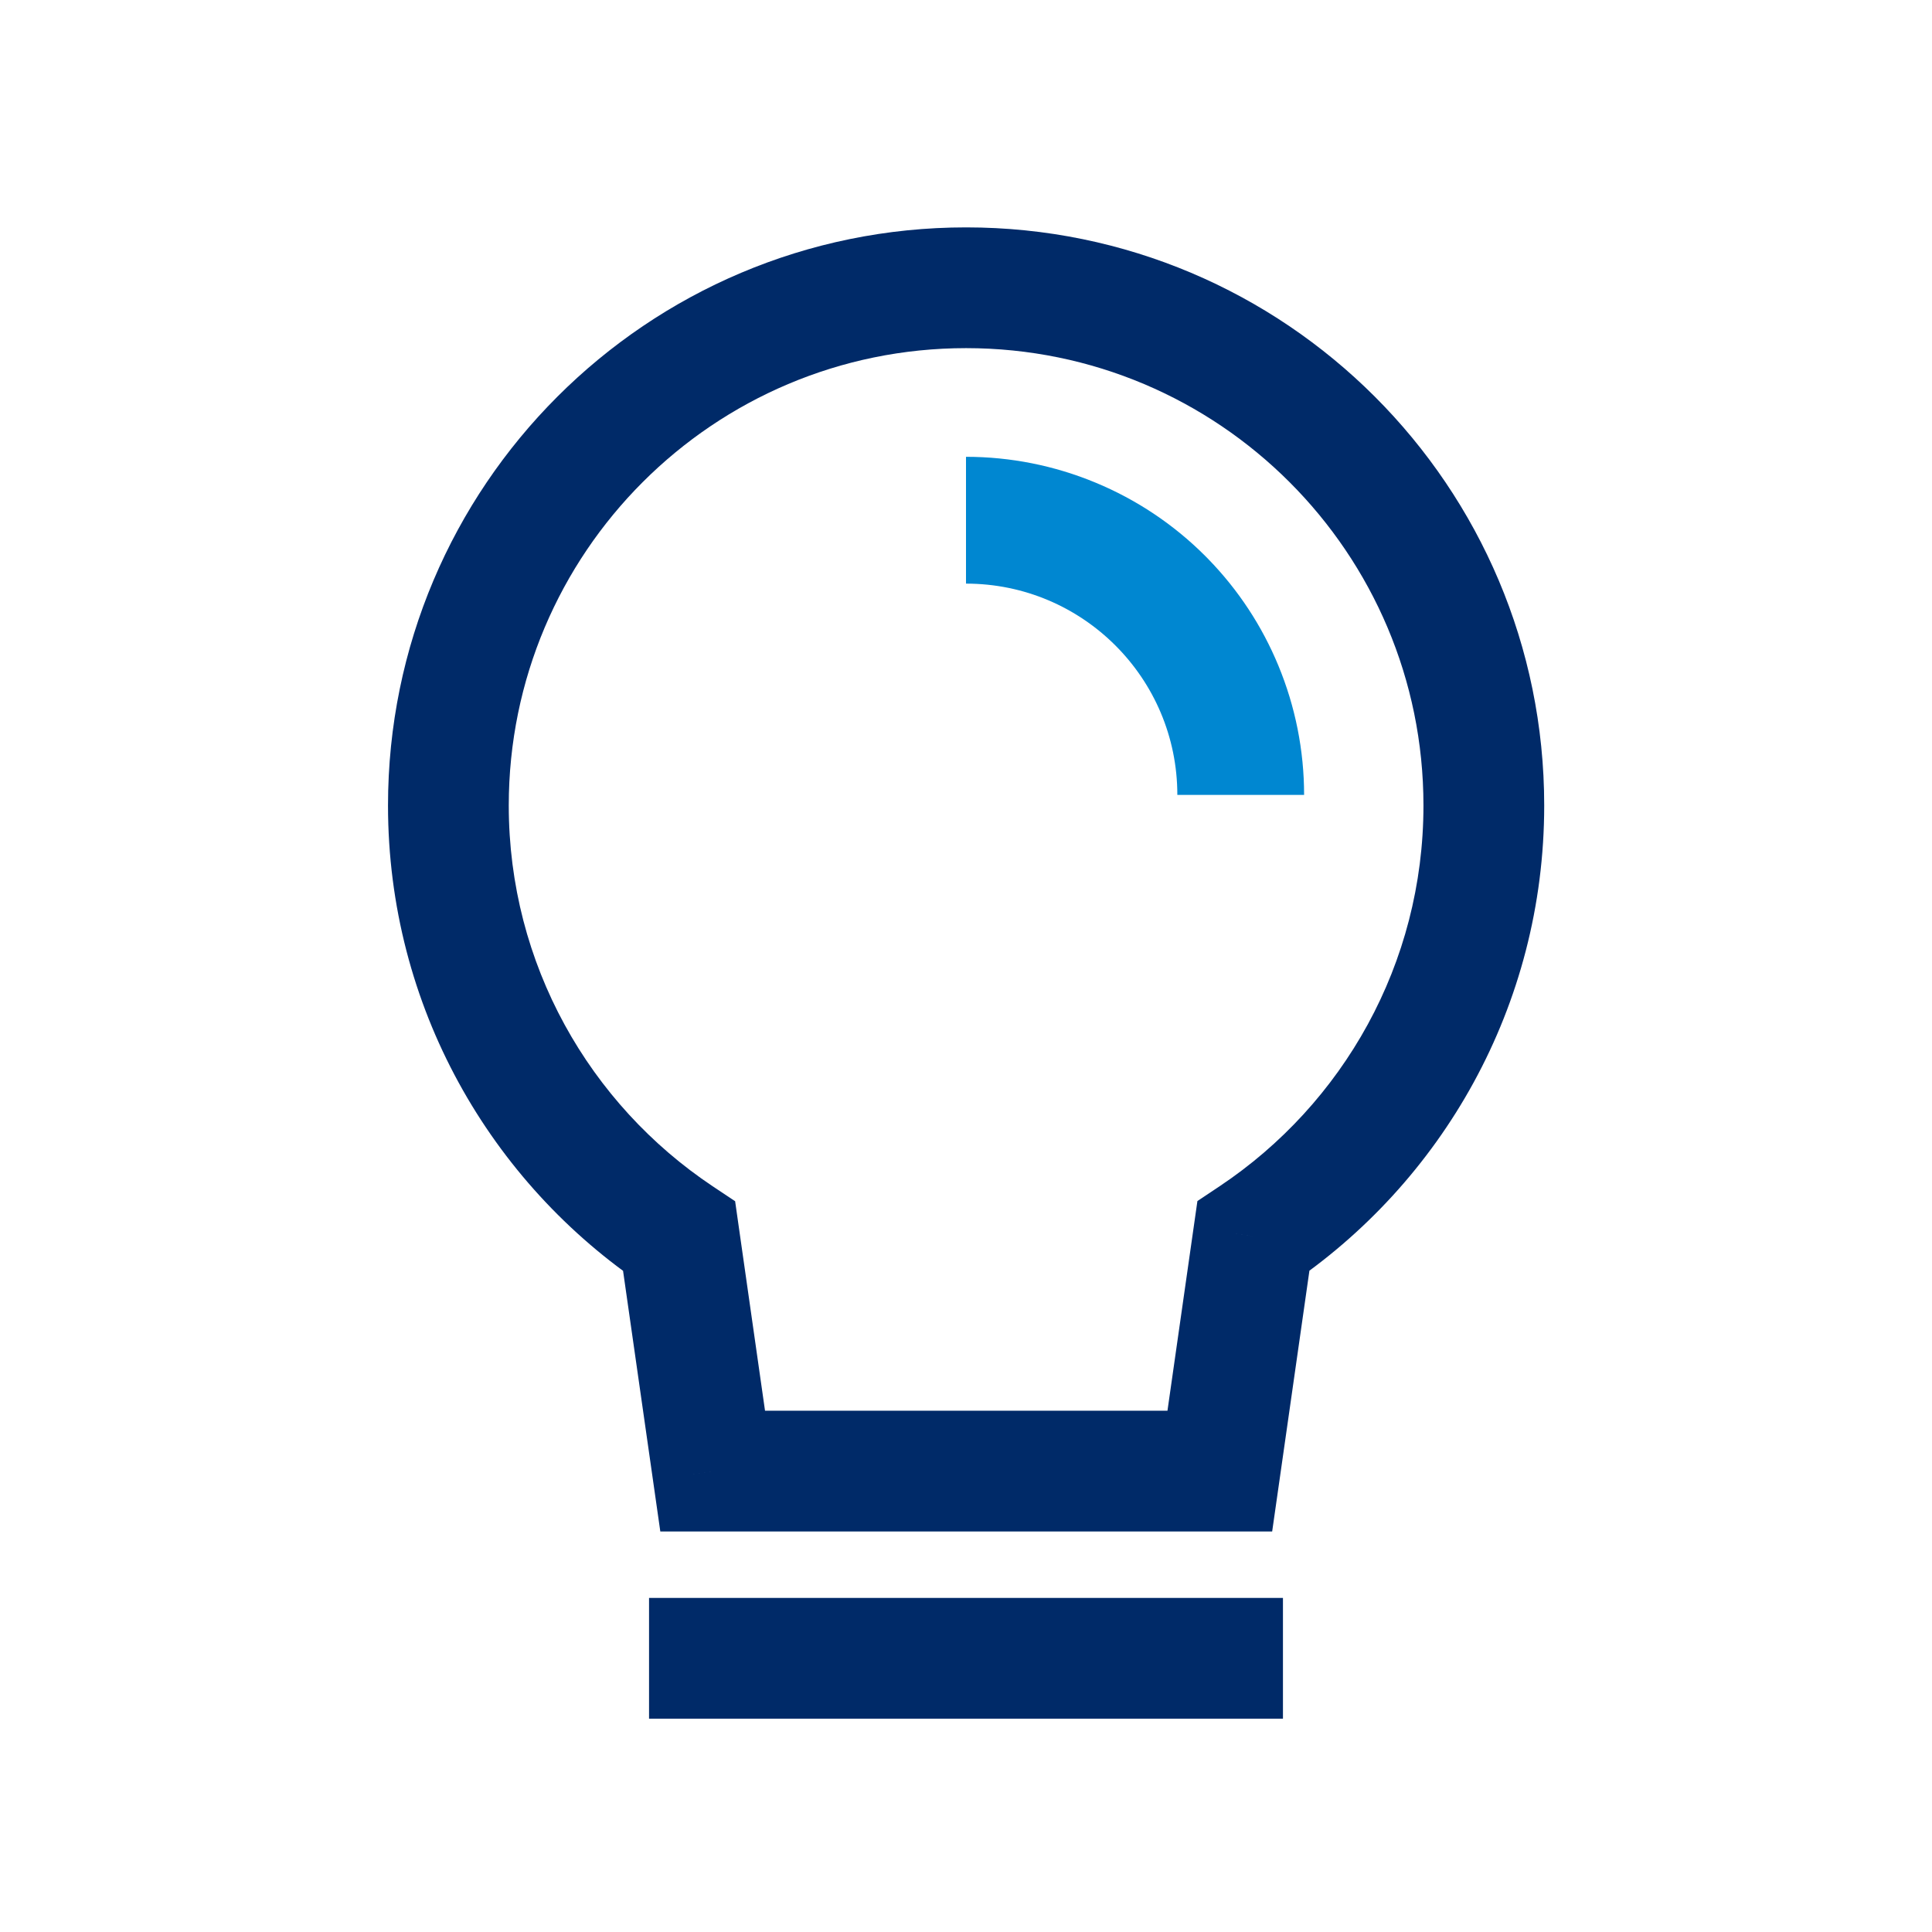 <svg width="36" height="36" viewBox="0 0 36 36" fill="none" xmlns="http://www.w3.org/2000/svg">
<path d="M23.355 23.036L22.73 22.101L22.312 22.38L22.241 22.877L23.355 23.036ZM12.655 23.04L13.769 22.881L13.698 22.383L13.279 22.104L12.655 23.04ZM13.28 27.412L12.166 27.571L12.304 28.537H13.28V27.412ZM22.73 27.412V28.537H23.705L23.843 27.571L22.73 27.412ZM26.524 15.009C26.524 17.965 25.02 20.571 22.73 22.101L23.98 23.972C26.868 22.042 28.774 18.748 28.774 15.009H26.524ZM18.002 6.487C22.709 6.487 26.524 10.303 26.524 15.009H28.774C28.774 9.06 23.951 4.237 18.002 4.237V6.487ZM9.48 15.009C9.48 10.303 13.296 6.487 18.002 6.487V4.237C12.053 4.237 7.23 9.06 7.23 15.009H9.48ZM13.279 22.104C10.987 20.574 9.48 17.967 9.48 15.009H7.23C7.23 18.751 9.139 22.046 12.031 23.976L13.279 22.104ZM14.393 27.253L13.769 22.881L11.541 23.199L12.166 27.571L14.393 27.253ZM22.73 26.287H13.28V28.537H22.73V26.287ZM22.241 22.877L21.616 27.253L23.843 27.571L24.468 23.195L22.241 22.877Z" fill="#002A68"/>
<rect x="12.094" y="29.775" width="11.812" height="2.25" fill="#002A68"/>
<path fill-rule="evenodd" clip-rule="evenodd" d="M21.938 14.812H24.3C24.3 13.985 24.137 13.166 23.82 12.401C23.515 11.663 23.072 10.99 22.515 10.418C22.495 10.398 22.475 10.377 22.455 10.357C21.87 9.772 21.175 9.308 20.411 8.992C19.647 8.675 18.827 8.512 18 8.512V10.875C20.175 10.875 21.938 12.638 21.938 14.812Z" fill="#0087D1"/>
</svg>
